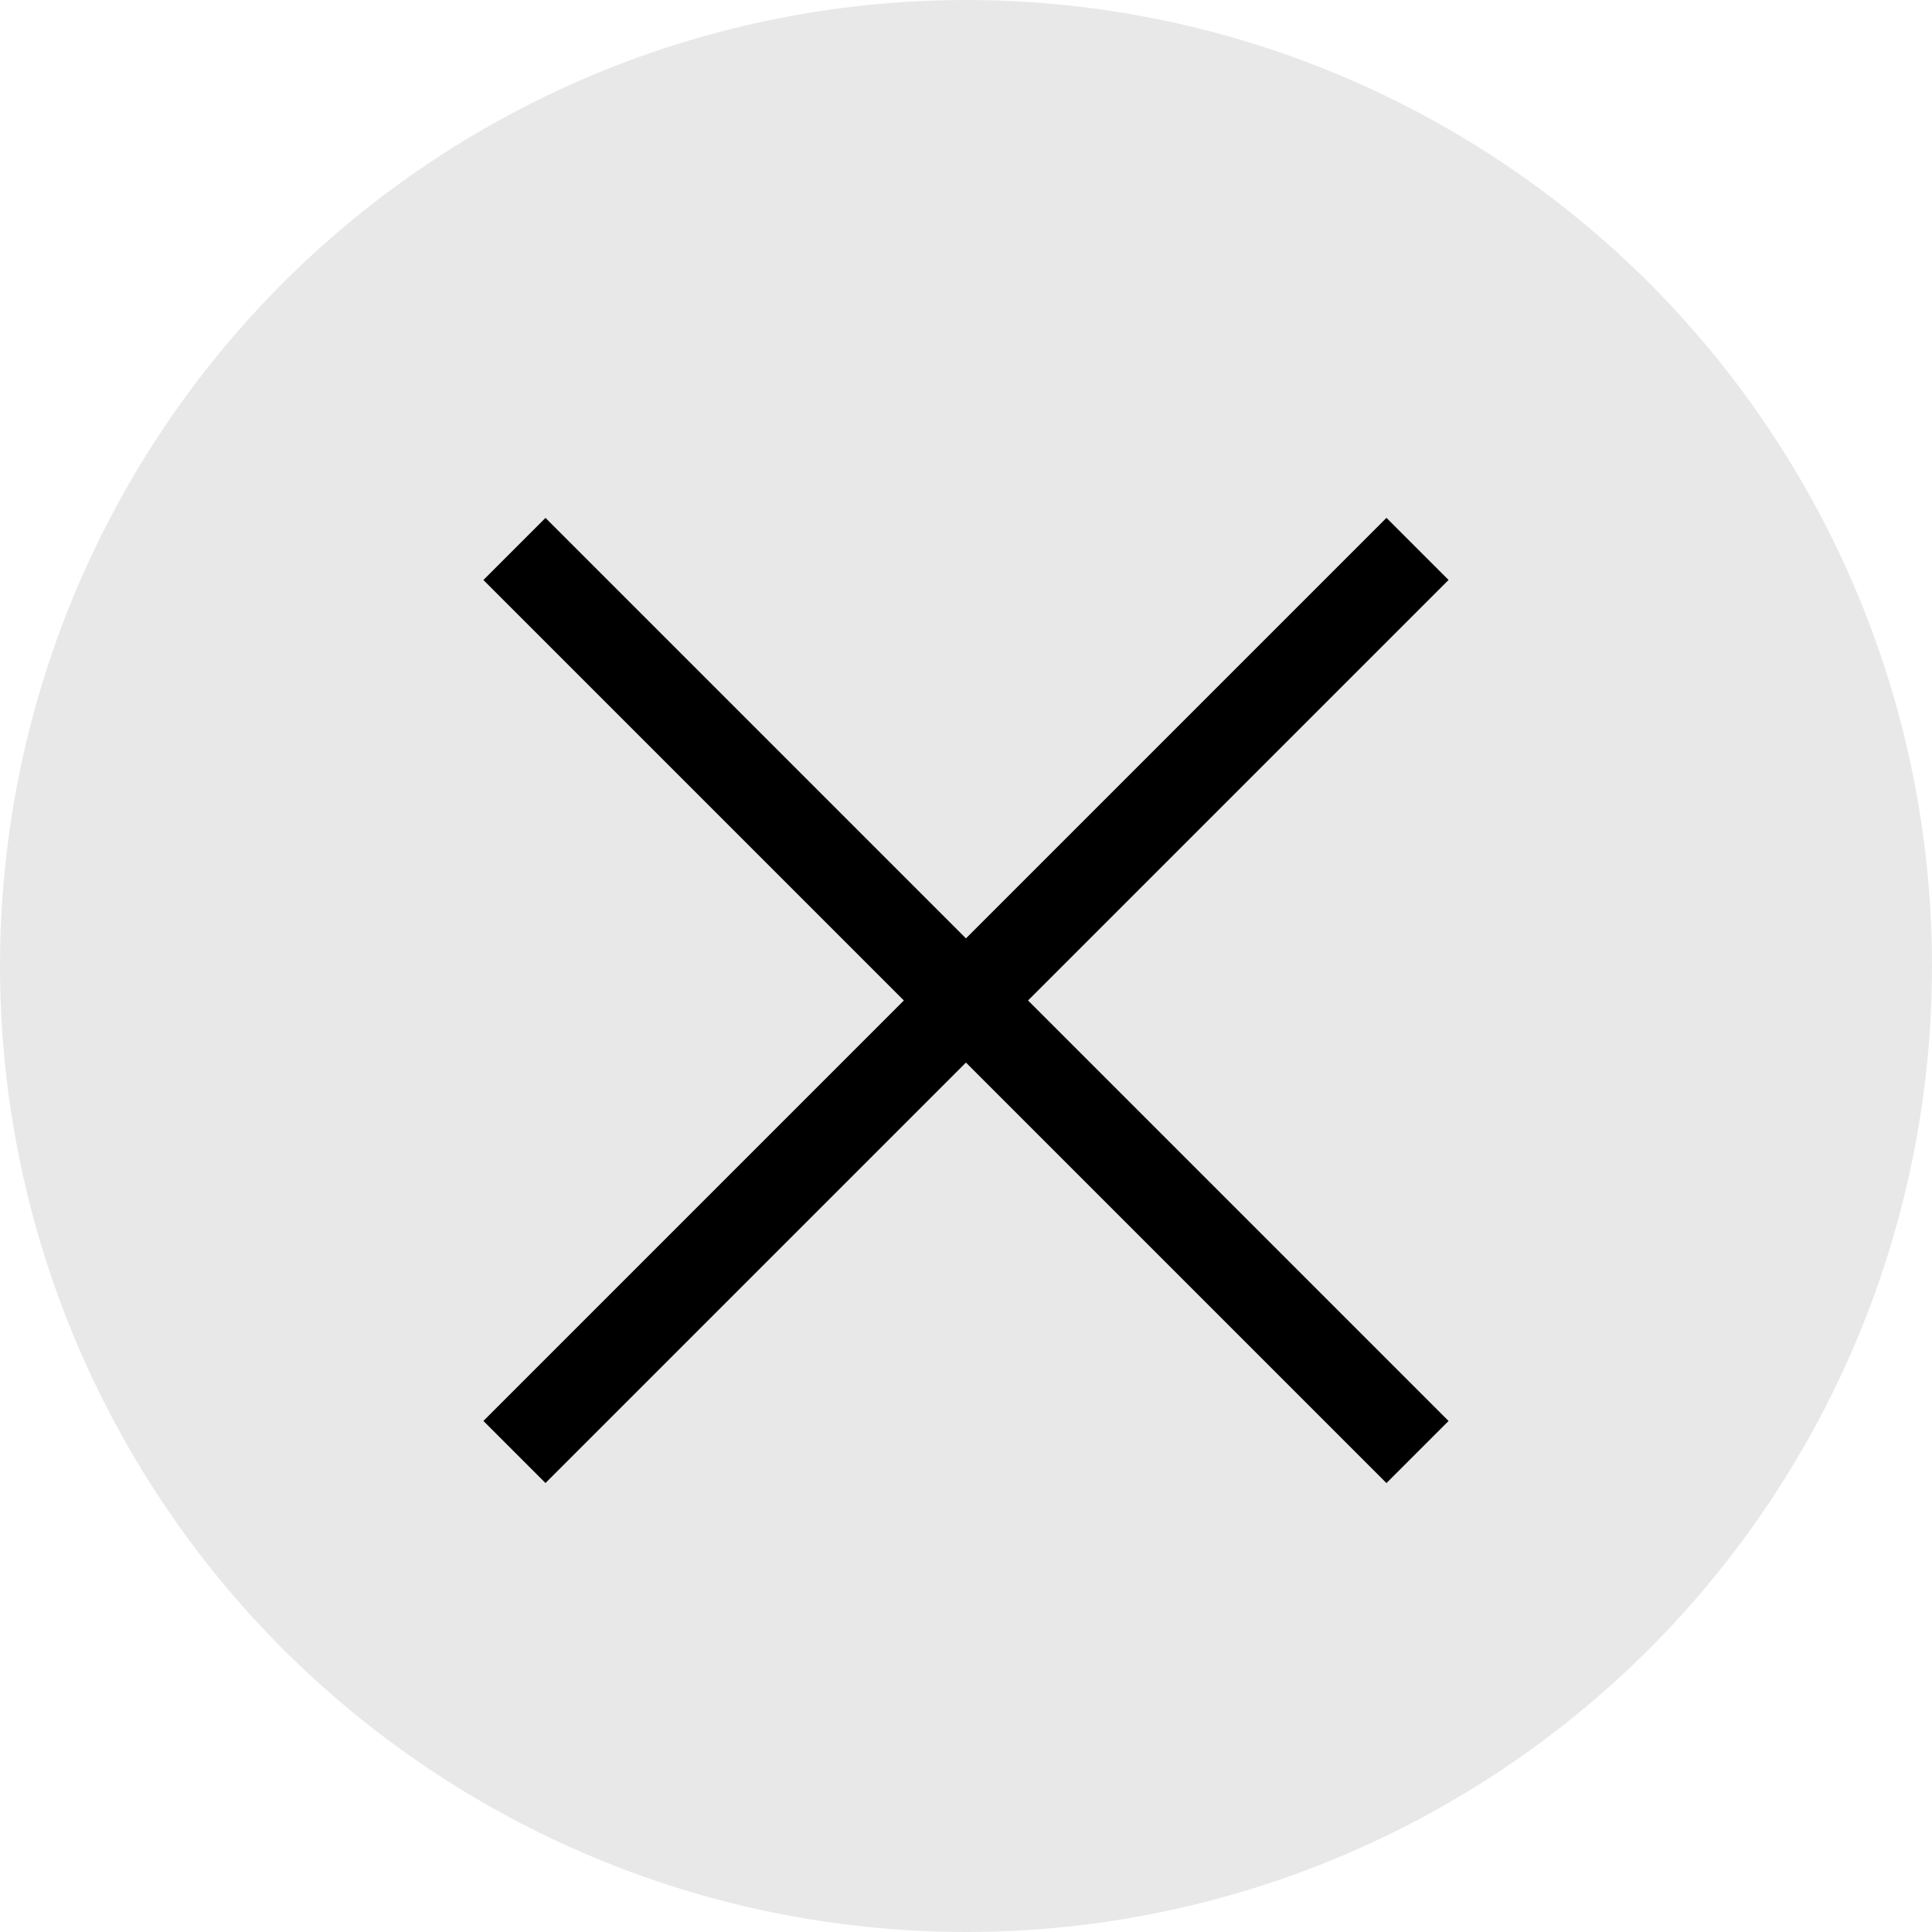 <svg xmlns="http://www.w3.org/2000/svg" viewBox="0 0 22 22">
  <defs>
    <style>
      .cls-1 {
        fill: #E8E8E8;
      }

      .cls-2 {
        fill: none;
        stroke: #000;
      }
    </style>
  </defs>
  <g id="Group_3607" data-name="Group 3607" transform="translate(-1138 -389)">
    <g id="Group_3407" data-name="Group 3407" transform="translate(1138 389)">
      <circle id="Ellipse_14" data-name="Ellipse 14" class="cls-1" cx="11" cy="11" r="11"/>
      <g id="Group_3406" data-name="Group 3406" transform="translate(5.858 6.251)">
        <line id="Line_7" data-name="Line 7" class="cls-2" x2="14.543" transform="translate(0 0) rotate(45)"/>
        <line id="Line_18" data-name="Line 18" class="cls-2" x2="14.543" transform="translate(0 10.283) rotate(-45)"/>
      </g>
    </g>
  </g>
</svg>
